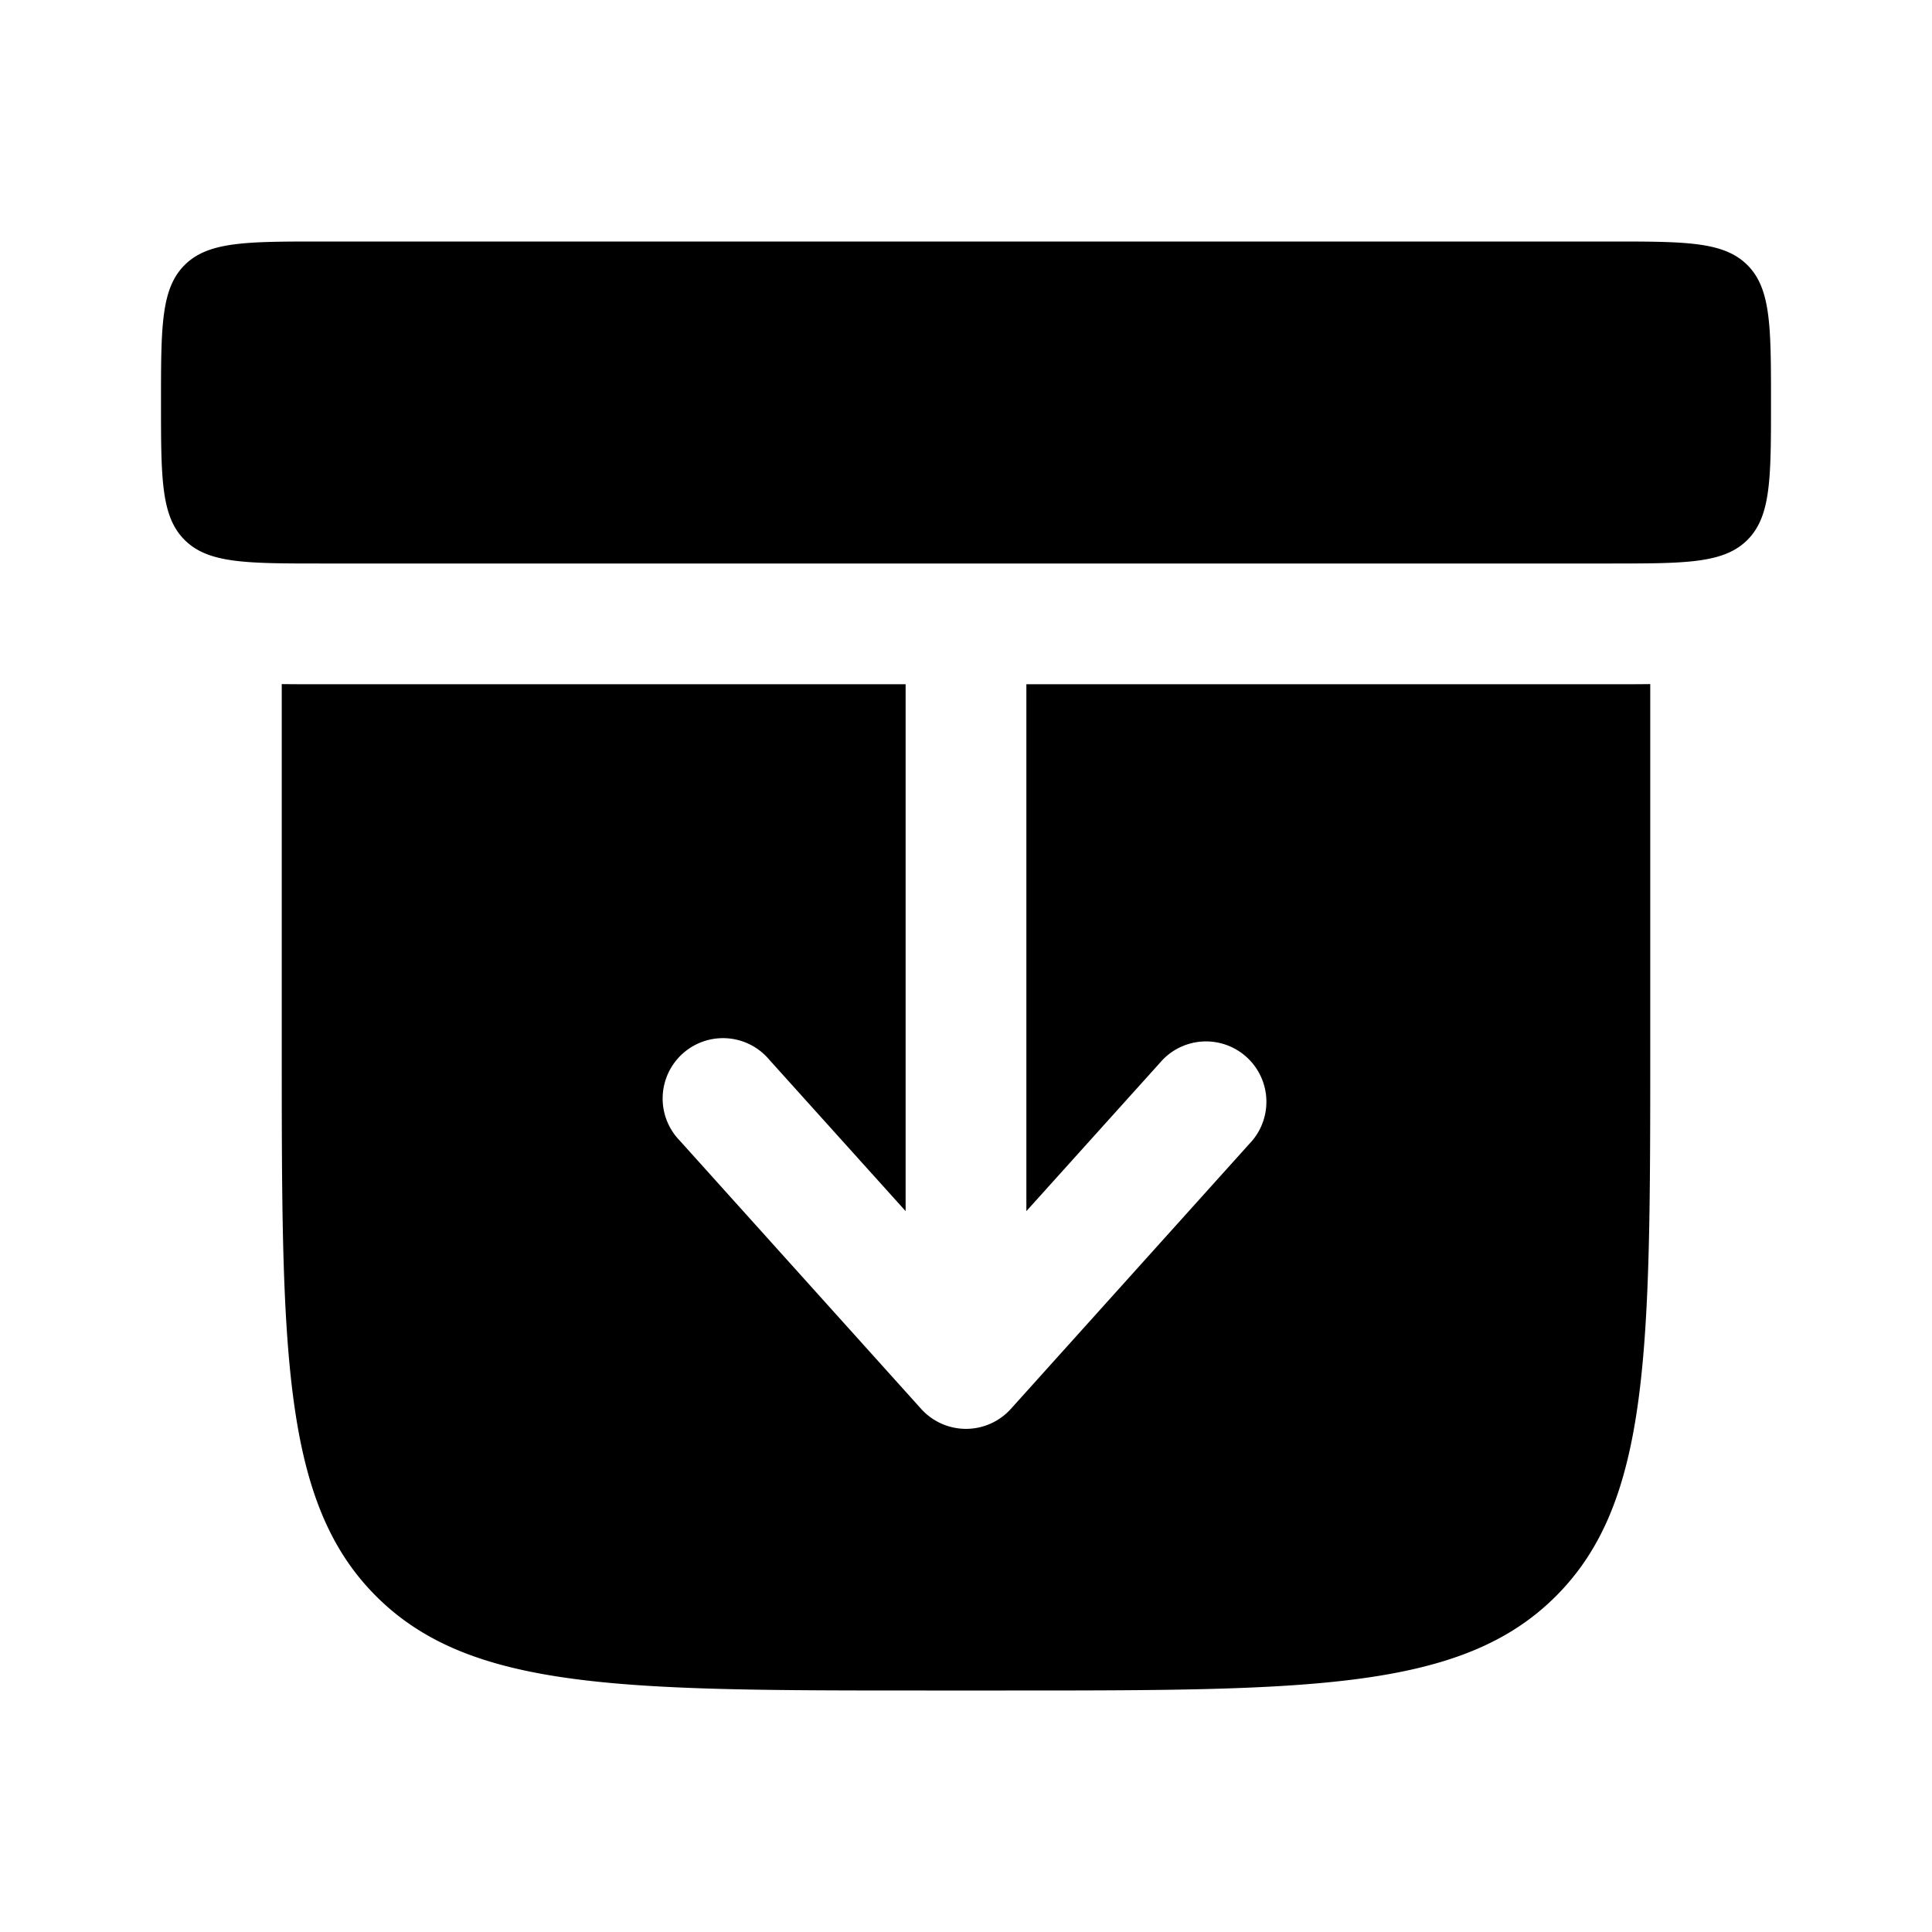 <svg xmlns="http://www.w3.org/2000/svg" width="1em" height="1em" viewBox="0 0 24 24"><path fill="currentColor" d="M2 5c0-.943 0-1.414.293-1.707C2.586 3 3.057 3 4 3h16c.943 0 1.414 0 1.707.293C22 3.586 22 4.057 22 5c0 .943 0 1.414-.293 1.707C21.414 7 20.943 7 20 7H4c-.943 0-1.414 0-1.707-.293C2 6.414 2 5.943 2 5m18.069 3.5c.141 0 .286 0 .431-.002V13c0 3.771 0 5.657-1.172 6.828C18.157 21 16.271 21 12.5 21h-1c-3.771 0-5.657 0-6.828-1.172C3.5 18.657 3.5 16.771 3.5 13V8.498c.145.002.29.002.431.002h7.319v6.545l-1.693-1.88a.75.75 0 1 0-1.114 1.003l3 3.334a.75.75 0 0 0 1.114 0l3-3.334a.75.75 0 0 0-1.114-1.003l-1.693 1.88V8.5z"/></svg>